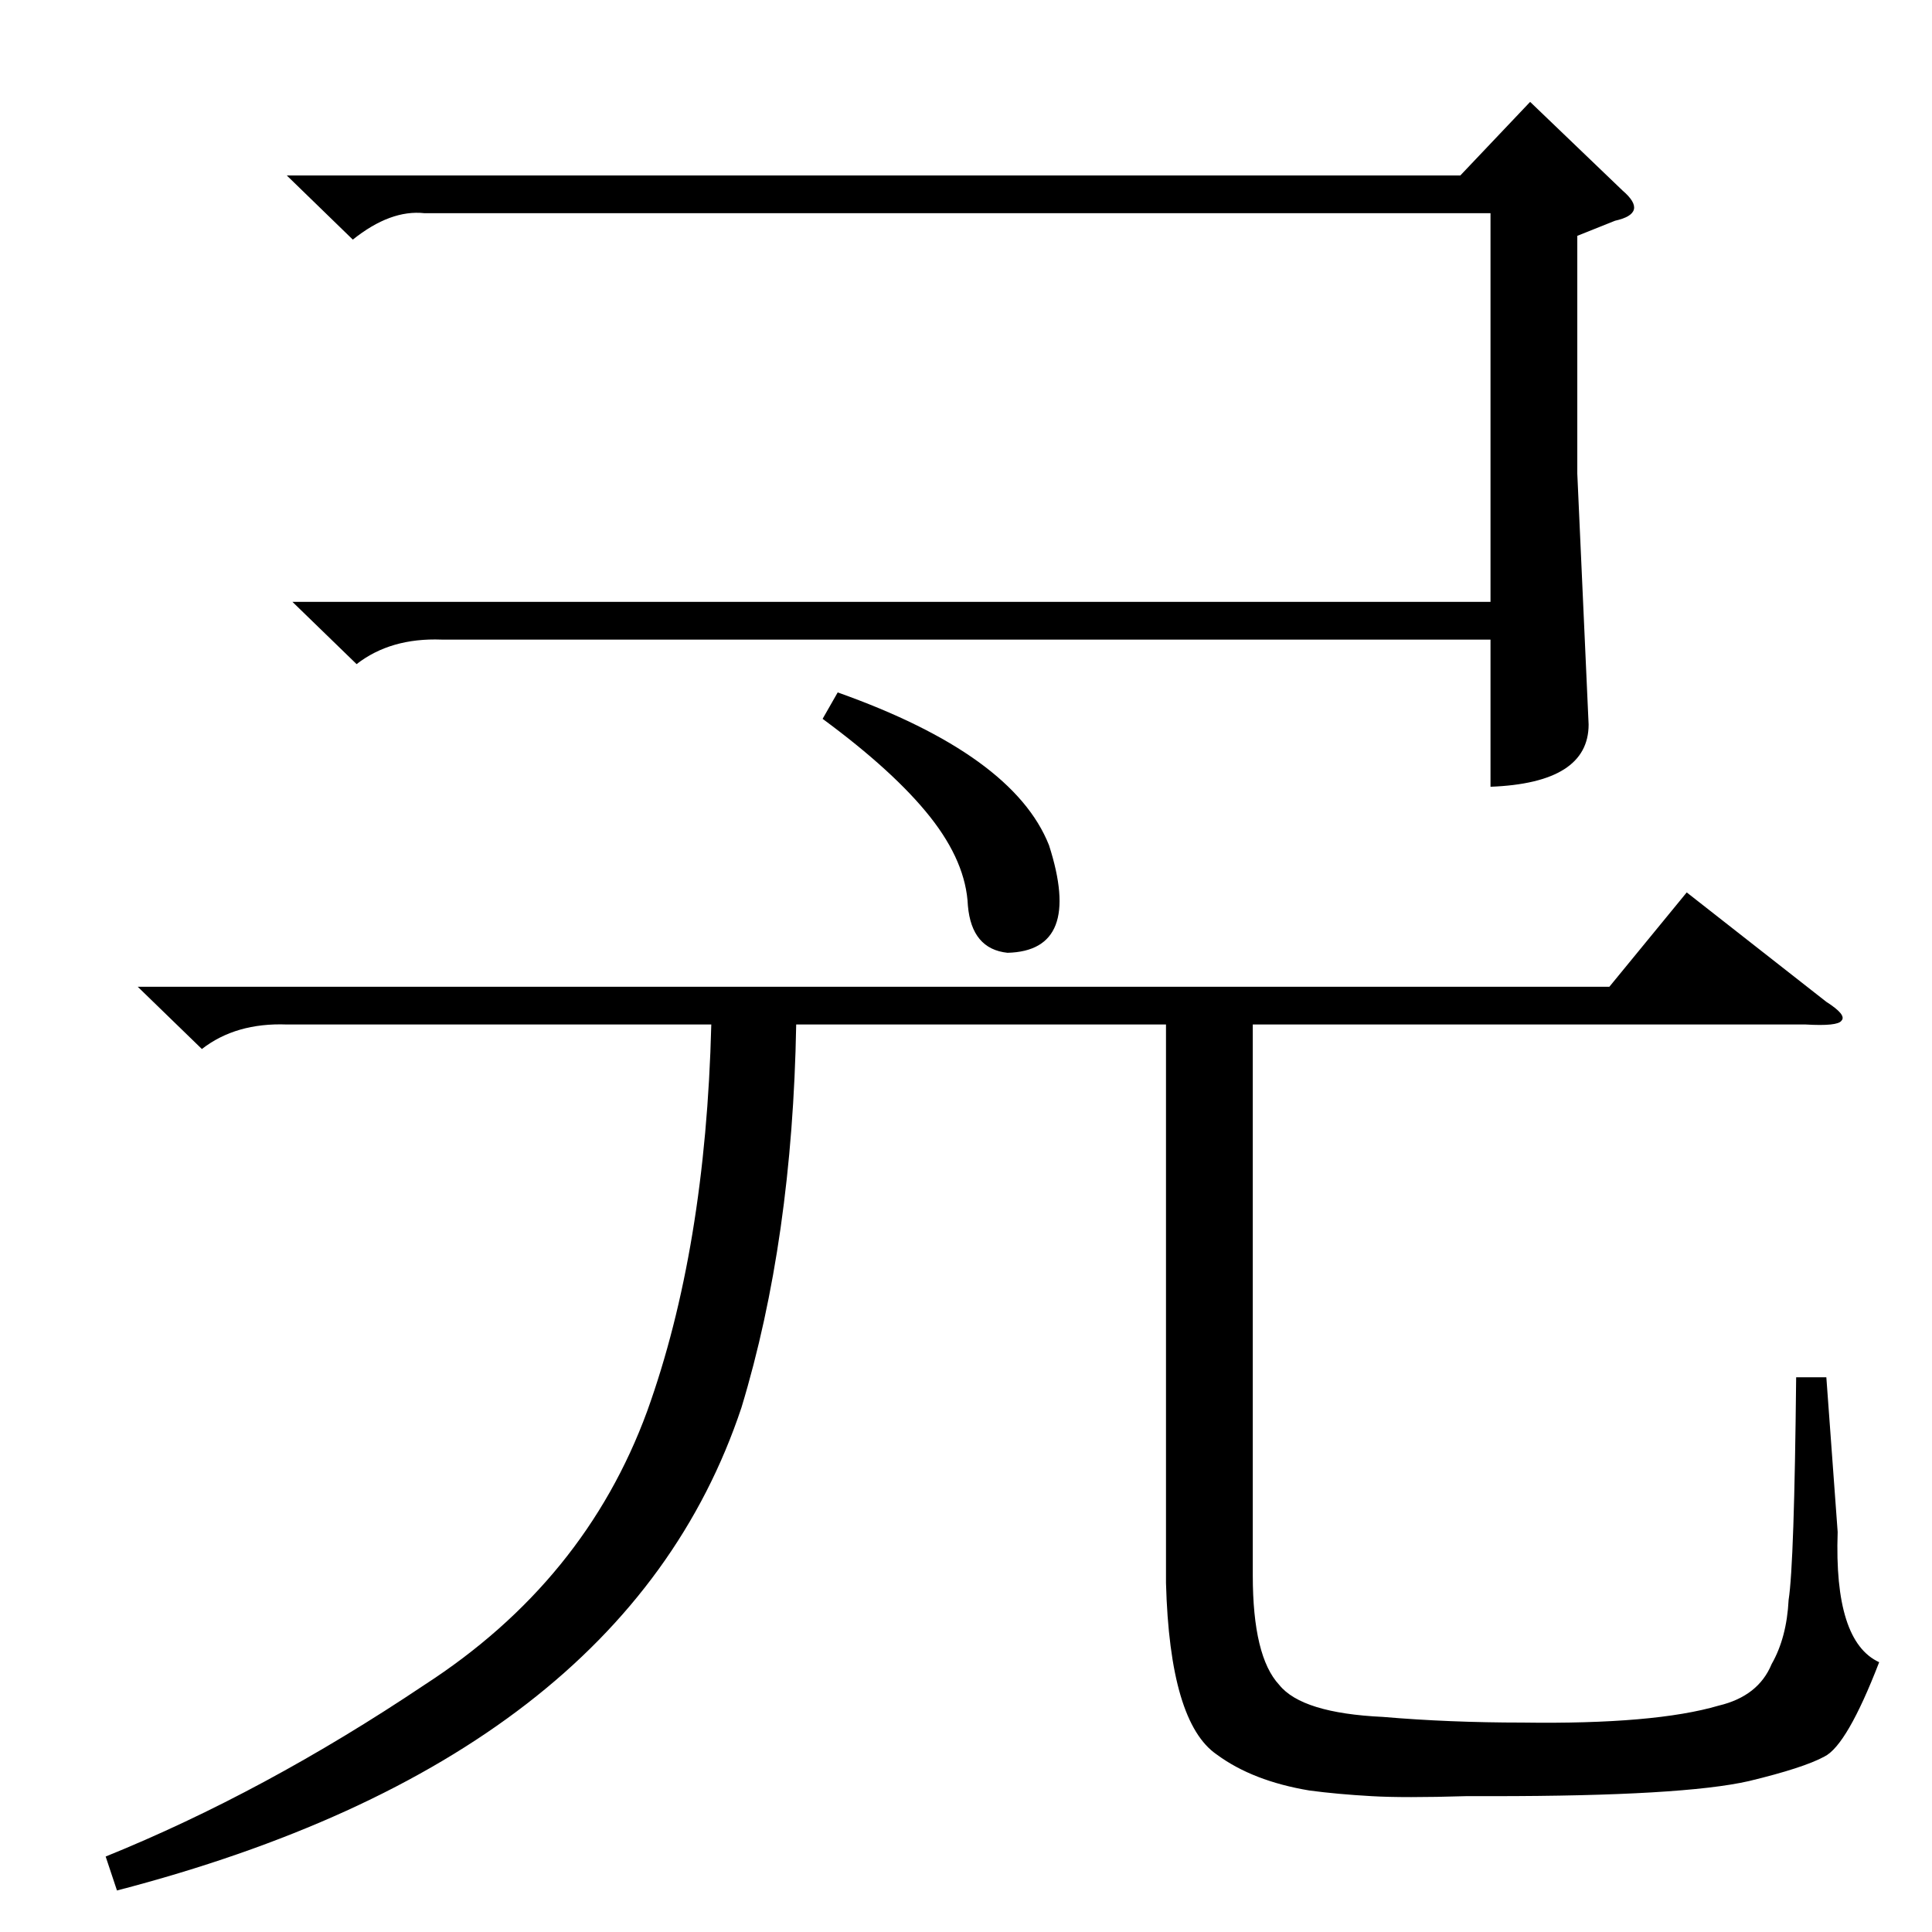 <?xml version="1.0" standalone="no"?>
<!DOCTYPE svg PUBLIC "-//W3C//DTD SVG 1.1//EN" "http://www.w3.org/Graphics/SVG/1.1/DTD/svg11.dtd" >
<svg xmlns="http://www.w3.org/2000/svg" xmlns:xlink="http://www.w3.org/1999/xlink" version="1.1" viewBox="0 -205 1024 1024">
  <g transform="matrix(1 0 0 -1 0 819)">
   <path fill="currentColor"
d="M73 501h780l41 50l74 -58q11 -7 8 -10q-2 -3 -19 -2h-293v-292q0 -43 14 -58q12 -15 55 -17q35 -3 74 -3q70 -1 104 9q21 5 28 22q8 14 9 34q3 19 4 118h16l6 -82q-2 -58 22 -69q-17 -44 -29 -50q-11 -6 -40 -13q-35 -8 -136 -8h-14q-33 -1 -50 0q-18 1 -33 3
q-30 5 -49 19q-25 17 -27 91v296h-196q-2 -114 -29 -203q-62 -186 -331 -256l-6 18q84 34 169 91q85 55 118 145q31 86 34 205h-225q-27 1 -45 -13zM155 705h635v206h-565q-18 2 -38 -14l-35 34h622l37 39l49 -47q7 -6 6 -10t-10 -6l-20 -8v-126l6 -133q0 -31 -52 -33v78
h-556q-27 1 -45 -13zM436 643l8 14q93 -33 112 -81q18 -56 -22 -57q-19 2 -21 25q-1 23 -20 47t-57 52z" />
  </g>

</svg>
